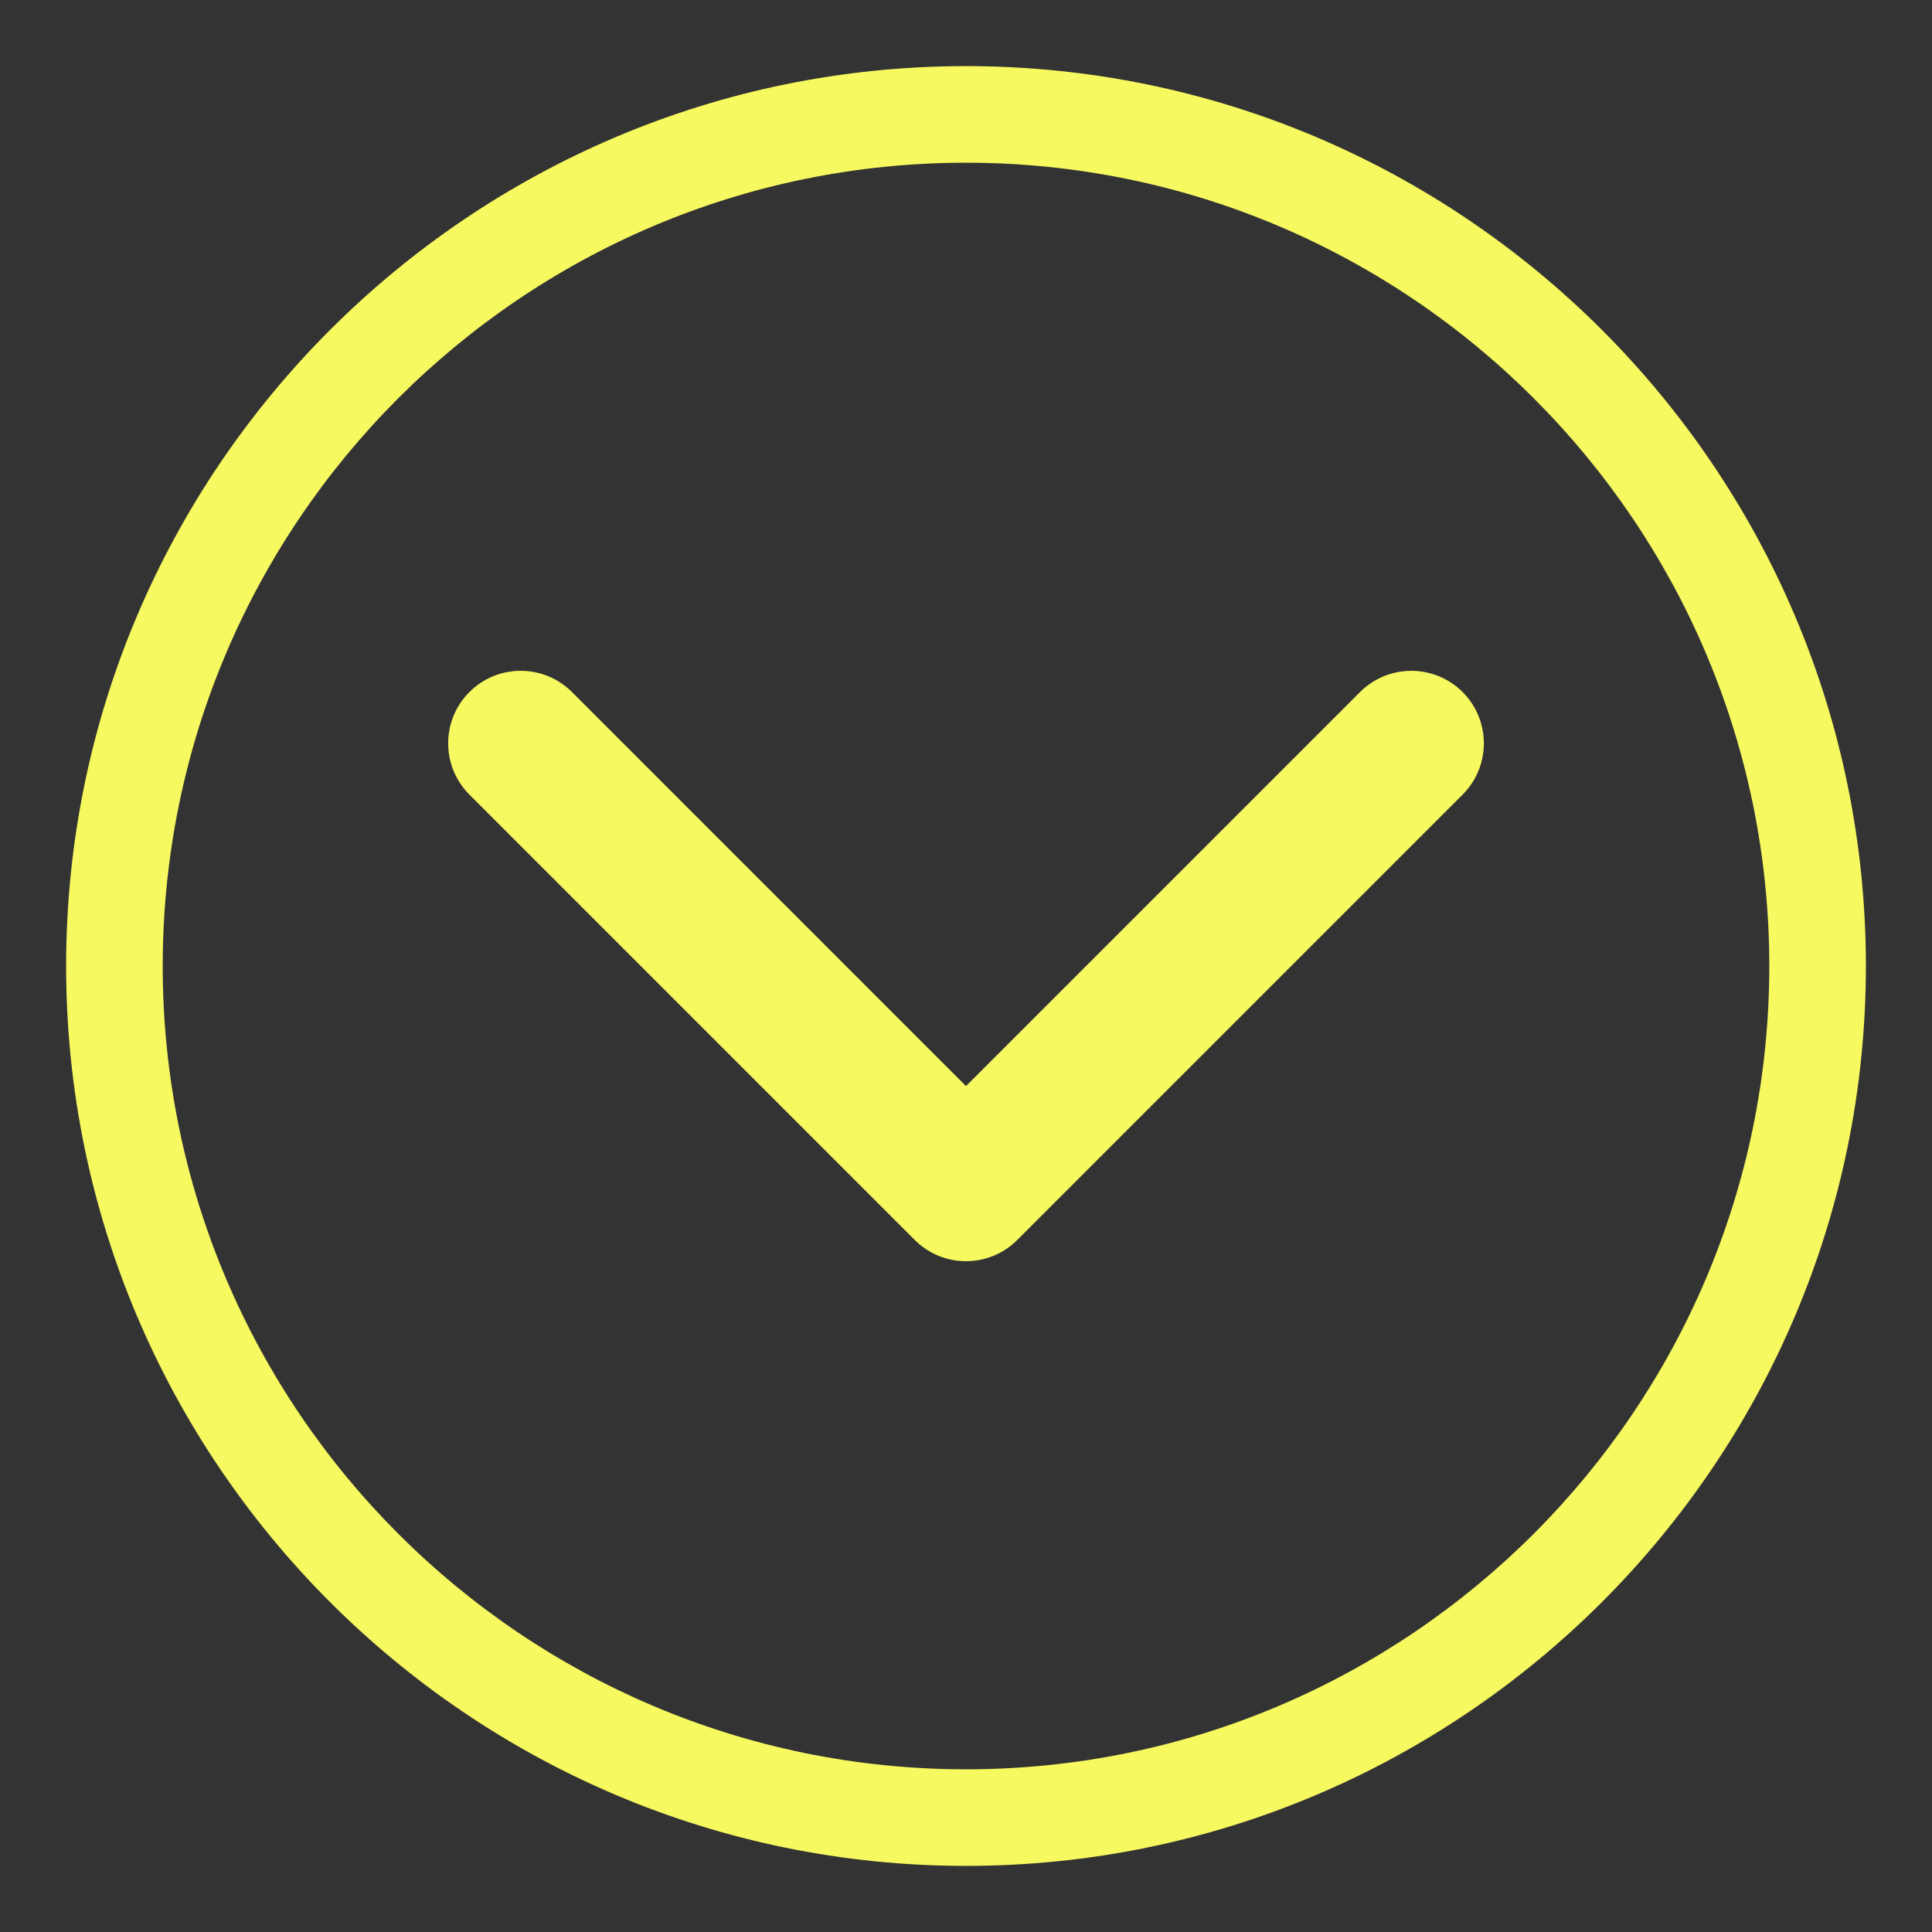 <?xml version="1.0" encoding="utf-8"?>
<!-- Generator: Adobe Illustrator 16.0.0, SVG Export Plug-In . SVG Version: 6.00 Build 0)  -->
<!DOCTYPE svg PUBLIC "-//W3C//DTD SVG 1.1//EN" "http://www.w3.org/Graphics/SVG/1.1/DTD/svg11.dtd">
<svg version="1.1" id="Layer_1" xmlns="http://www.w3.org/2000/svg" xmlns:xlink="http://www.w3.org/1999/xlink" x="0px" y="0px"
	 width="200px" height="200px" viewBox="0 0 200 200" enable-background="new 0 0 200 200" xml:space="preserve">
<rect x="0" y="0" width="200" height="200" fill="#333333" stroke="none"/>
<g>
	<path fill="#F7F960" d="M100,193.156c-51.367,0-93.156-41.789-93.156-93.155c0-51.367,41.79-93.157,93.156-93.157
		s93.156,41.79,93.156,93.157C193.156,151.367,151.367,193.156,100,193.156z M100,16.845c-45.853,0-83.156,37.305-83.156,83.157
		c0,45.852,37.304,83.156,83.156,83.156c45.852,0,83.156-37.305,83.156-83.156C183.156,54.149,145.854,16.845,100,16.845z"/>
</g>
<g display="none">
	<path id="YouTube__x28_alt_x29_" display="inline" fill="#F7F960" d="M150,79.953C150,71.693,143.309,65,135.057,65H64.944
		C56.69,65,50,71.693,50,79.953v40.093C50,128.305,56.69,135,64.944,135h70.111c8.254,0,14.944-6.695,14.944-14.954L150,79.953
		L150,79.953z M90,116.916v-37.66l28.559,18.829L90,116.916z"/>
</g>
<g display="none">
	<path id="Twitter__x28_alt_x29_" display="inline" fill="#F7F960" d="M144.749,95.583c6.499-0.537,10.907-3.492,12.604-7.501
		c-2.345,1.441-9.623,3.01-13.642,1.515c-0.198-0.944-0.418-1.841-0.634-2.651c-3.062-11.246-13.549-20.305-24.535-19.211
		c0.891-0.359,1.791-0.693,2.689-0.993c1.211-0.434,8.306-1.588,7.188-4.092c-0.941-2.203-9.609,1.665-11.242,2.17
		c2.153-0.81,5.719-2.204,6.1-4.68c-3.299,0.453-6.541,2.014-9.045,4.283c0.903-0.973,1.59-2.159,1.734-3.436
		c-8.805,5.625-13.947,16.965-18.11,27.965c-3.269-3.167-6.164-5.662-8.764-7.047c-7.29-3.91-16.007-7.988-29.69-13.068
		c-0.419,4.527,2.239,10.547,9.901,14.549c-1.66-0.221-4.695,0.274-7.123,0.855c0.988,5.187,4.218,9.46,12.959,11.525
		c-3.995,0.263-6.06,1.174-7.931,3.132c1.819,3.607,6.26,7.852,14.247,6.981c-8.881,3.826-3.621,10.915,3.604,9.857
		c-12.327,12.731-31.761,11.797-42.92,1.146c29.137,39.703,92.473,23.48,101.912-14.761c7.072,0.062,11.229-2.45,13.808-5.217
		C153.785,97.601,147.88,96.886,144.749,95.583z"/>
</g>
<g display="none">
	<path display="inline" fill="#F7F960" d="M125.038,78.539c-1.972,0-3.576-1.606-3.576-3.578v-7.154c0-1.97,1.604-3.577,3.576-3.577
		h7.153c1.973,0,3.578,1.606,3.578,3.577v7.154c0,1.972-1.605,3.578-3.578,3.578H125.038z"/>
	<path display="inline" fill="#F7F960" d="M100,86.365c-2.596,0-4.993,0.762-7.057,2.014c0.643-0.2,1.312-0.333,2.018-0.333
		c3.82,0,6.915,3.095,6.915,6.917c0,3.813-3.095,6.915-6.915,6.915s-6.915-3.098-6.915-6.915c0-0.712,0.139-1.38,0.335-2.021
		c-1.259,2.064-2.017,4.46-2.017,7.057c0,7.535,6.099,13.638,13.639,13.638c7.529,0,13.64-6.098,13.64-13.638
		S107.529,86.365,100,86.365z"/>
	<g display="inline">
		<path fill="#F7F960" d="M100,78.539c11.85,0,21.462,9.606,21.462,21.461c0,11.855-9.614,21.462-21.462,21.462
			c-11.851,0-21.461-9.606-21.461-21.462C78.539,88.145,88.149,78.539,100,78.539 M100,71.384
			c-15.778,0-28.615,12.838-28.615,28.616c0,15.777,12.837,28.616,28.615,28.616c15.777,0,28.616-12.839,28.616-28.616
			C128.616,84.222,115.777,71.384,100,71.384L100,71.384z"/>
	</g>
	<path display="inline" fill="#F7F960" d="M129.062,53.5H70.938c-9.632,0-17.438,7.805-17.438,17.438v58.125
		c0,9.633,7.805,17.438,17.438,17.438h58.125c9.633,0,17.438-7.806,17.438-17.438V70.938C146.5,61.305,138.693,53.5,129.062,53.5z
		 M139.348,85.693h-23.384c3.408,3.802,5.498,8.802,5.498,14.307c0,11.854-9.614,21.462-21.462,21.462
		c-11.851,0-21.461-9.606-21.461-21.462c0-5.505,2.088-10.509,5.497-14.307H60.654V70.938c0-5.669,4.614-10.284,10.284-10.284
		h58.125c5.674,0,10.285,4.614,10.285,10.284V85.693z"/>
</g>
<g>
	<path fill="#F7F960" d="M100,130.559c-1.921,0-3.843-0.734-5.307-2.199l-46.1-46.102c-2.933-2.932-2.933-7.686,0-10.618
		c2.932-2.931,7.686-2.931,10.618,0L100,112.432l40.791-40.791c2.932-2.93,7.687-2.93,10.618,0c2.933,2.933,2.933,7.687,0,10.619
		l-46.102,46.102C103.841,129.825,101.921,130.559,100,130.559z"/>
</g>
</svg>
